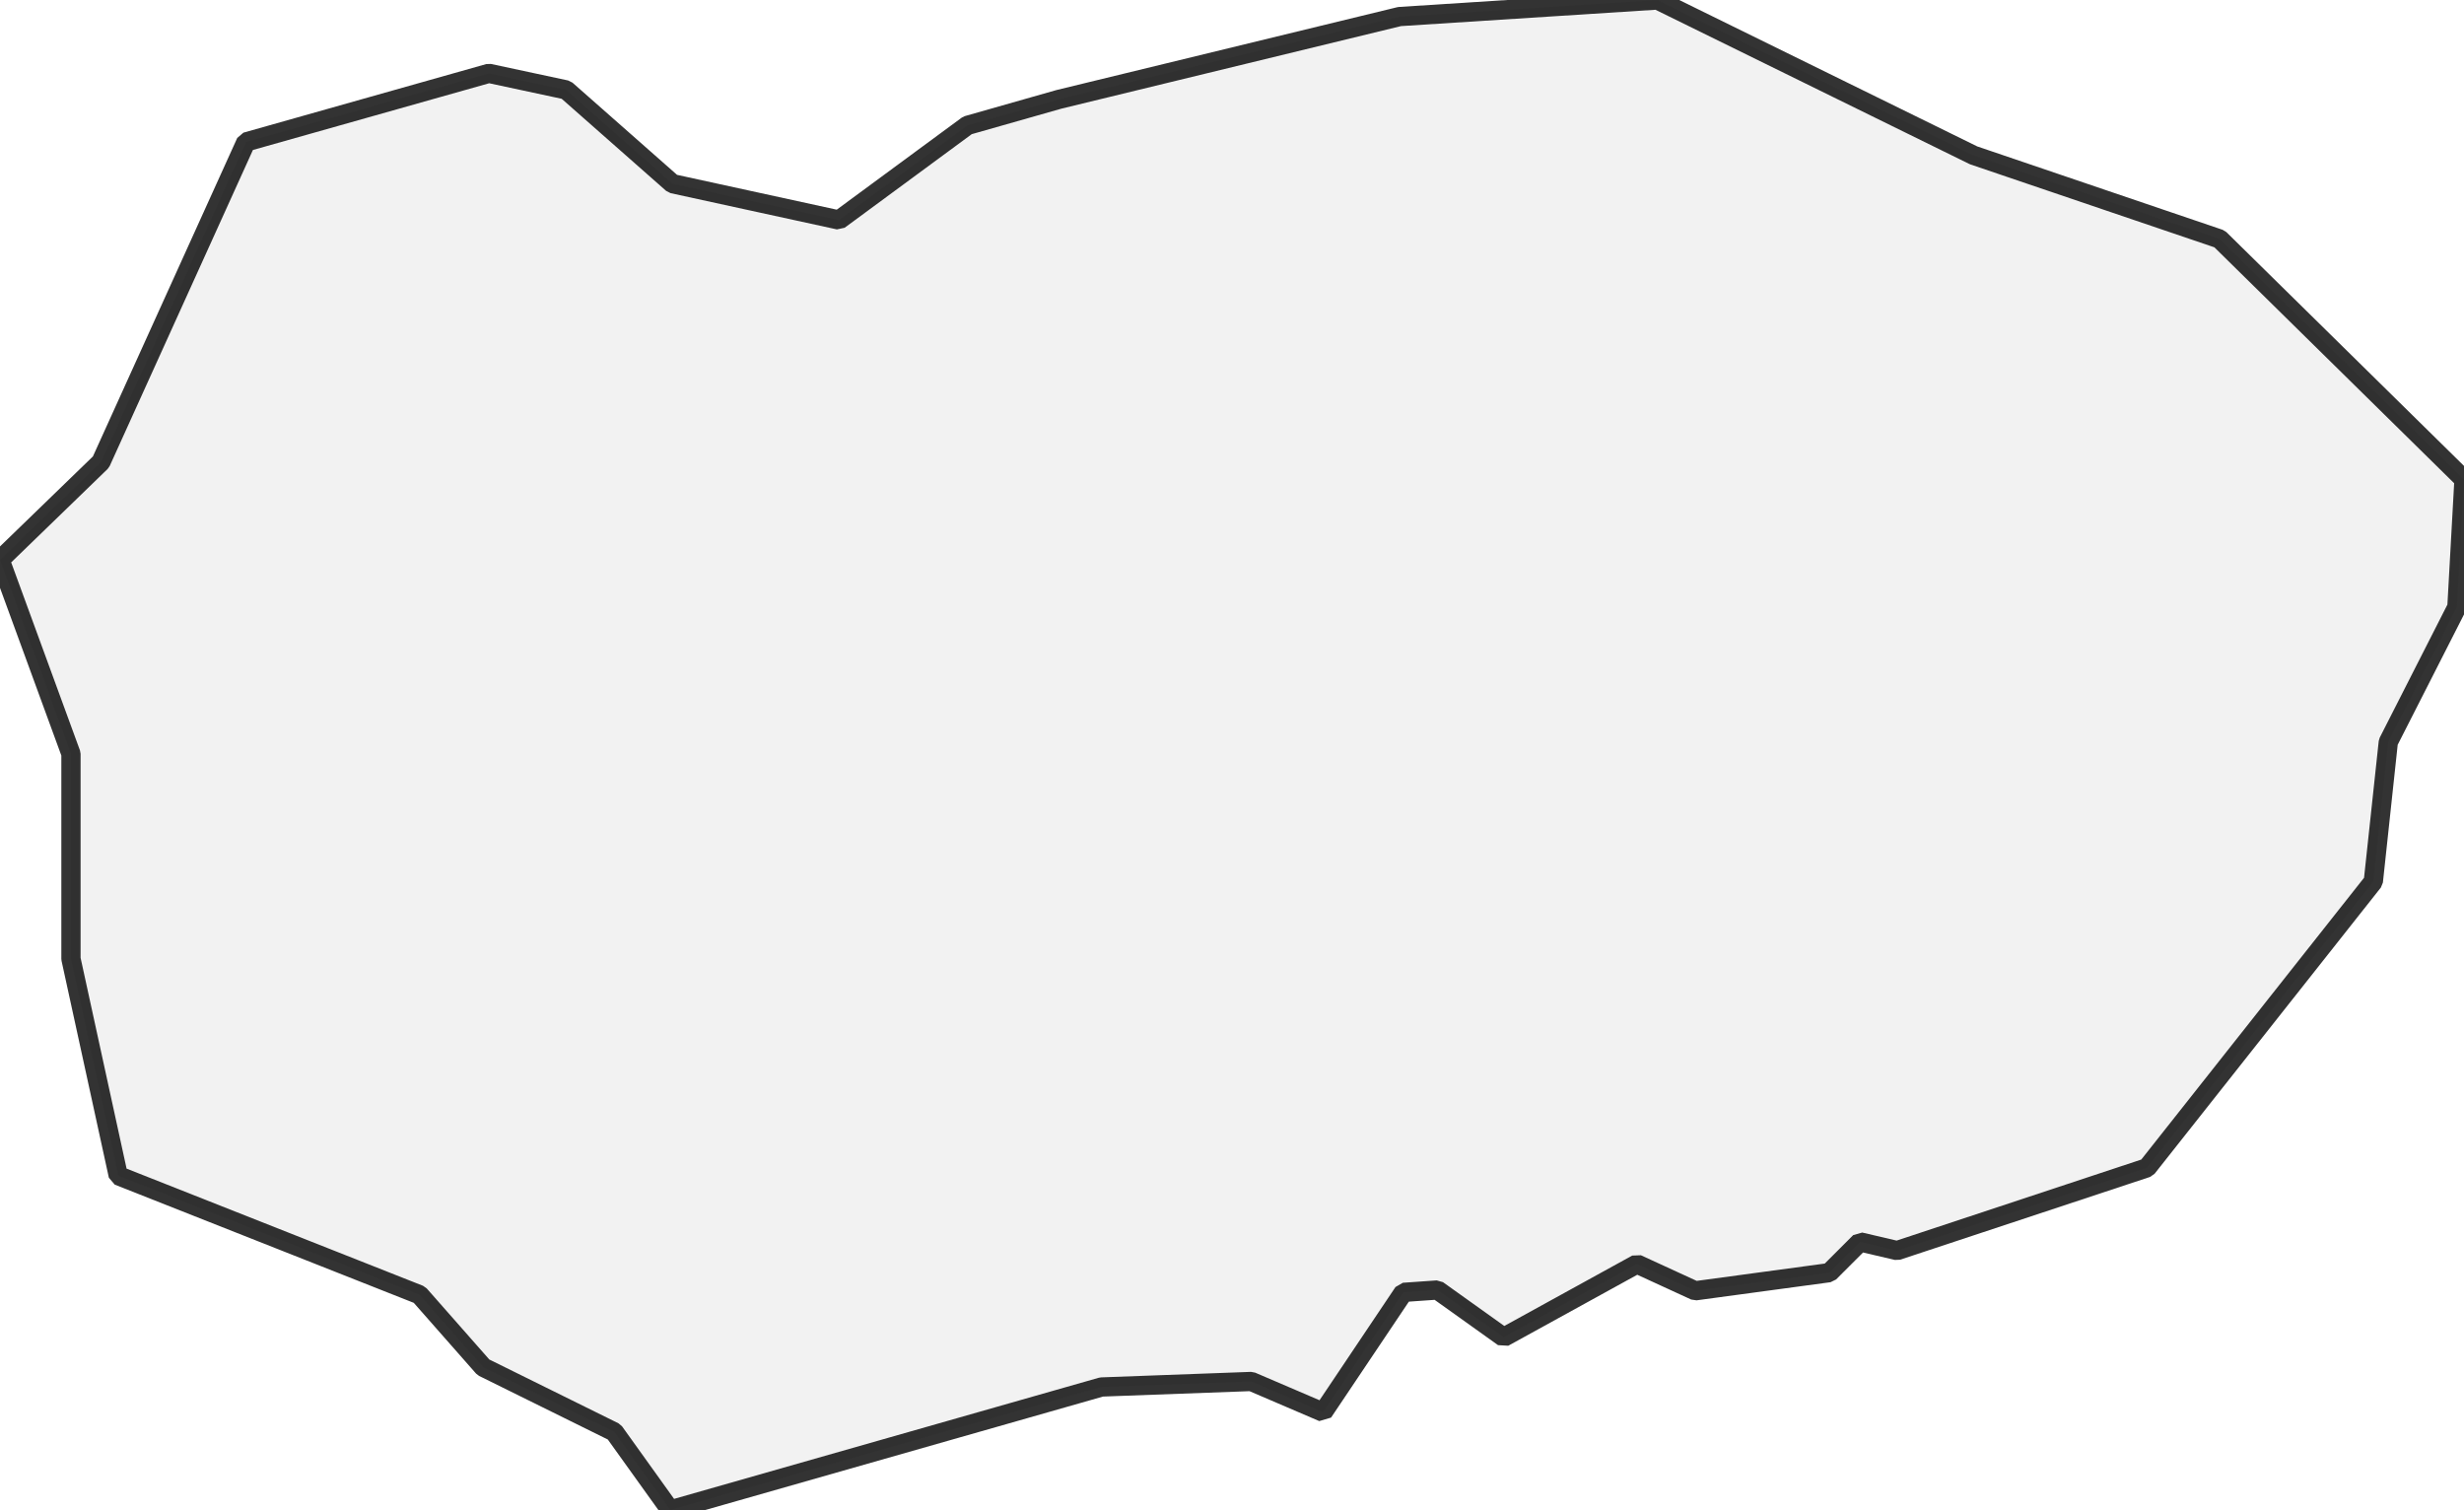 <?xml version="1.0" encoding="UTF-8" standalone="no"?>
<svg viewBox="0 0 256 156.877" xmlns="http://www.w3.org/2000/svg">
  <style>
    g.zone {
      fill: lightgray;
      stroke-width: 2;
      stroke-linecap: square;
      stroke-linejoin: bevel;
      stroke-miterlimit: 3;
      stroke-opacity: 0.8;
      stroke: black;
      fill-opacity: 0.3;
    }
  </style>
  <g class="zone" id="zone">
    <path d="M0,58.163 10.486,48.005 25.559,14.746 50.79,7.619 58.819,9.339 69.878,19.087 87.163,22.856 100.516,13.025 110.019,10.322 145.408,1.72 172.196,0 205.046,16.138 230.605,24.822 256,49.807 255.263,63.078 248.136,77.087 246.579,91.587 223.068,121.324 197.1,129.925 193.249,129.024 190.054,132.219 176.128,134.103 170.066,131.318 156.221,138.936 149.34,134.021 145.818,134.267 137.462,146.719 130.007,143.524 114.442,144.097 69.632,156.877 63.816,148.767 50.217,142.049 43.581,134.513 12.288,122.143 7.373,99.615 7.373,78.316 0,58.163Z"/>
  </g>
</svg>